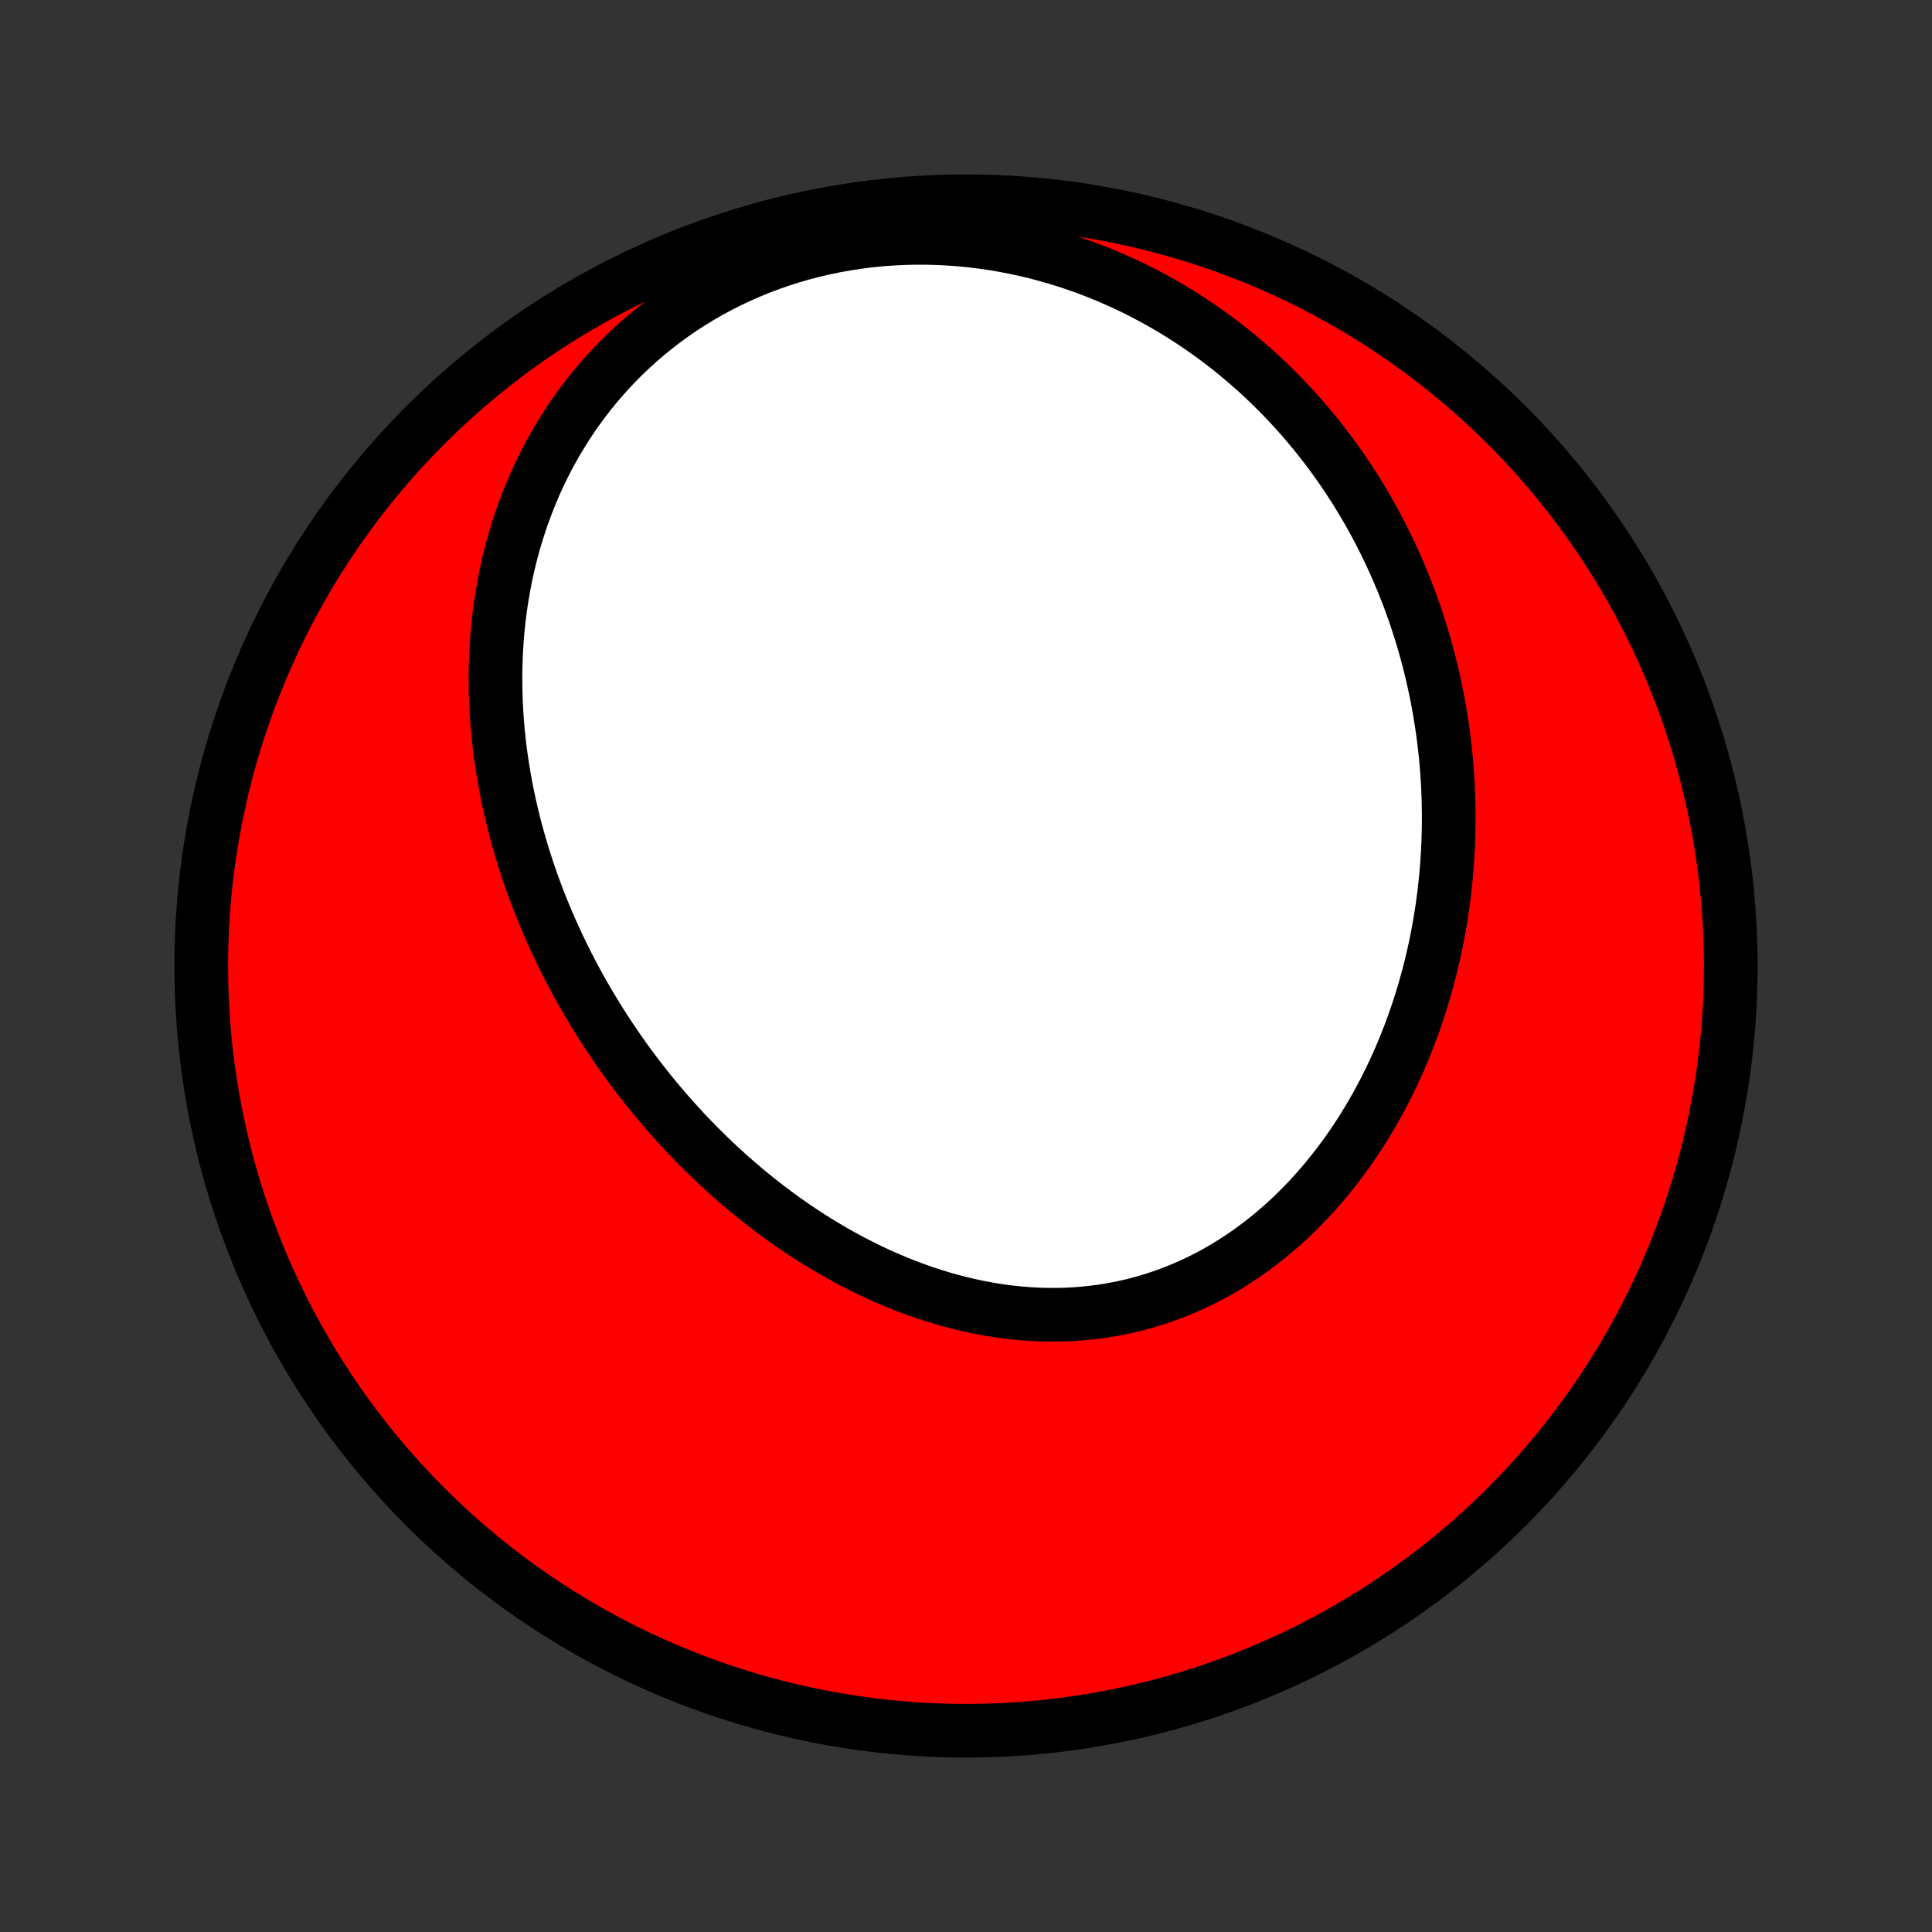 <?xml version="1.0" encoding="utf-8" standalone="no"?>
<!DOCTYPE svg PUBLIC "-//W3C//DTD SVG 1.1//EN"
  "http://www.w3.org/Graphics/SVG/1.1/DTD/svg11.dtd">
<!-- Created with matplotlib (http://matplotlib.org/) -->
<svg height="72pt" version="1.1" viewBox="0 0 72 72" width="72pt" xmlns="http://www.w3.org/2000/svg" xmlns:xlink="http://www.w3.org/1999/xlink">
 <rect x="0" y="0" width="72" height="72" fill="#333333" stroke="none"/>
 <defs>
  <style type="text/css">
*{stroke-linecap:butt;stroke-linejoin:round;}
  </style>
 </defs>
 <g id="figure_1">
  <g id="patch_1">
   <path d="
M0 72
L72 72
L72 0
L0 0
z
" style="fill:none;"/>
  </g>
  <g id="axes_1">
   <g id="PatchCollection_1">
    <defs>
     <path d="
M36 -7.5
C43.558 -7.5 50.808 -10.503 56.153 -15.848
C61.497 -21.192 64.5 -28.442 64.5 -36
C64.5 -43.558 61.497 -50.808 56.153 -56.153
C50.808 -61.497 43.558 -64.5 36 -64.5
C28.442 -64.5 21.192 -61.497 15.848 -56.153
C10.503 -50.808 7.5 -43.558 7.5 -36
C7.5 -28.442 10.503 -21.192 15.848 -15.848
C21.192 -10.503 28.442 -7.5 36 -7.5
z
" id="C0_0_a811fe30f3"/>
     <path d="
M20.767 -36.82
L20.887 -36.569
L21.009 -36.319
L21.133 -36.071
L21.261 -35.823
L21.391 -35.577
L21.523 -35.331
L21.659 -35.087
L21.797 -34.844
L21.937 -34.602
L22.081 -34.362
L22.227 -34.122
L22.375 -33.884
L22.527 -33.647
L22.681 -33.411
L22.838 -33.176
L22.998 -32.942
L23.16 -32.71
L23.325 -32.478
L23.494 -32.248
L23.664 -32.019
L23.838 -31.791
L24.015 -31.565
L24.194 -31.34
L24.376 -31.116
L24.561 -30.893
L24.75 -30.672
L24.941 -30.452
L25.135 -30.234
L25.332 -30.017
L25.532 -29.801
L25.735 -29.587
L25.942 -29.375
L26.151 -29.164
L26.363 -28.955
L26.579 -28.747
L26.798 -28.542
L27.02 -28.338
L27.245 -28.137
L27.473 -27.937
L27.704 -27.739
L27.939 -27.544
L28.177 -27.351
L28.418 -27.16
L28.663 -26.972
L28.91 -26.786
L29.161 -26.603
L29.416 -26.423
L29.673 -26.245
L29.934 -26.071
L30.198 -25.899
L30.465 -25.731
L30.735 -25.567
L31.009 -25.405
L31.285 -25.248
L31.565 -25.094
L31.848 -24.945
L32.134 -24.799
L32.423 -24.658
L32.715 -24.521
L33.009 -24.389
L33.307 -24.262
L33.607 -24.139
L33.91 -24.022
L34.215 -23.91
L34.523 -23.804
L34.834 -23.704
L35.146 -23.609
L35.461 -23.521
L35.778 -23.439
L36.097 -23.363
L36.417 -23.294
L36.739 -23.232
L37.063 -23.177
L37.388 -23.129
L37.714 -23.088
L38.041 -23.056
L38.369 -23.031
L38.697 -23.013
L39.026 -23.004
L39.355 -23.003
L39.684 -23.01
L40.013 -23.026
L40.342 -23.05
L40.67 -23.083
L40.997 -23.124
L41.323 -23.174
L41.648 -23.233
L41.971 -23.3
L42.293 -23.376
L42.612 -23.461
L42.93 -23.555
L43.245 -23.657
L43.558 -23.768
L43.868 -23.887
L44.175 -24.015
L44.478 -24.151
L44.779 -24.295
L45.076 -24.447
L45.369 -24.607
L45.658 -24.774
L45.944 -24.95
L46.225 -25.132
L46.502 -25.322
L46.774 -25.518
L47.042 -25.721
L47.305 -25.931
L47.563 -26.147
L47.817 -26.369
L48.065 -26.596
L48.308 -26.829
L48.547 -27.068
L48.78 -27.311
L49.008 -27.56
L49.23 -27.813
L49.447 -28.07
L49.659 -28.331
L49.865 -28.597
L50.067 -28.866
L50.262 -29.138
L50.453 -29.414
L50.637 -29.693
L50.817 -29.975
L50.991 -30.259
L51.16 -30.546
L51.323 -30.835
L51.481 -31.127
L51.634 -31.42
L51.781 -31.715
L51.924 -32.012
L52.061 -32.31
L52.193 -32.61
L52.32 -32.911
L52.441 -33.213
L52.558 -33.516
L52.67 -33.82
L52.777 -34.125
L52.879 -34.43
L52.976 -34.736
L53.069 -35.042
L53.156 -35.349
L53.239 -35.656
L53.318 -35.963
L53.391 -36.271
L53.461 -36.578
L53.526 -36.885
L53.586 -37.193
L53.642 -37.5
L53.694 -37.807
L53.741 -38.114
L53.784 -38.421
L53.823 -38.727
L53.858 -39.033
L53.888 -39.339
L53.915 -39.644
L53.937 -39.949
L53.956 -40.253
L53.97 -40.557
L53.98 -40.861
L53.987 -41.164
L53.99 -41.466
L53.988 -41.768
L53.983 -42.069
L53.974 -42.37
L53.962 -42.67
L53.945 -42.969
L53.925 -43.268
L53.901 -43.566
L53.873 -43.864
L53.841 -44.161
L53.806 -44.457
L53.767 -44.753
L53.724 -45.048
L53.677 -45.342
L53.627 -45.636
L53.573 -45.929
L53.515 -46.221
L53.454 -46.513
L53.389 -46.803
L53.319 -47.094
L53.247 -47.383
L53.17 -47.672
L53.09 -47.96
L53.005 -48.248
L52.917 -48.535
L52.825 -48.82
L52.73 -49.106
L52.63 -49.39
L52.526 -49.674
L52.418 -49.957
L52.306 -50.239
L52.19 -50.52
L52.071 -50.8
L51.946 -51.08
L51.818 -51.358
L51.686 -51.636
L51.549 -51.913
L51.408 -52.188
L51.262 -52.463
L51.112 -52.737
L50.958 -53.009
L50.799 -53.281
L50.636 -53.551
L50.468 -53.82
L50.295 -54.087
L50.118 -54.354
L49.936 -54.618
L49.748 -54.882
L49.556 -55.144
L49.359 -55.404
L49.158 -55.662
L48.95 -55.919
L48.738 -56.174
L48.521 -56.427
L48.298 -56.677
L48.07 -56.926
L47.837 -57.172
L47.598 -57.416
L47.354 -57.657
L47.104 -57.896
L46.849 -58.132
L46.587 -58.364
L46.321 -58.594
L46.048 -58.821
L45.77 -59.044
L45.486 -59.264
L45.197 -59.479
L44.901 -59.691
L44.6 -59.899
L44.293 -60.103
L43.98 -60.301
L43.661 -60.496
L43.337 -60.685
L43.006 -60.869
L42.67 -61.048
L42.329 -61.221
L41.982 -61.389
L41.629 -61.55
L41.271 -61.705
L40.907 -61.853
L40.539 -61.995
L40.165 -62.13
L39.787 -62.257
L39.403 -62.376
L39.015 -62.488
L38.623 -62.592
L38.227 -62.688
L37.826 -62.774
L37.422 -62.852
L37.015 -62.922
L36.604 -62.981
L36.191 -63.032
L35.775 -63.073
L35.357 -63.103
L34.937 -63.124
L34.516 -63.135
L34.093 -63.135
L33.67 -63.125
L33.247 -63.104
L32.824 -63.073
L32.402 -63.031
L31.981 -62.978
L31.561 -62.914
L31.143 -62.84
L30.728 -62.755
L30.316 -62.658
L29.906 -62.552
L29.501 -62.435
L29.1 -62.307
L28.703 -62.169
L28.311 -62.021
L27.925 -61.863
L27.544 -61.696
L27.17 -61.519
L26.802 -61.333
L26.441 -61.138
L26.087 -60.934
L25.74 -60.722
L25.401 -60.502
L25.07 -60.274
L24.747 -60.039
L24.432 -59.796
L24.125 -59.547
L23.827 -59.292
L23.538 -59.031
L23.257 -58.764
L22.985 -58.492
L22.722 -58.214
L22.468 -57.932
L22.222 -57.646
L21.986 -57.356
L21.758 -57.062
L21.539 -56.765
L21.328 -56.464
L21.127 -56.161
L20.934 -55.855
L20.749 -55.547
L20.573 -55.237
L20.404 -54.925
L20.244 -54.612
L20.092 -54.297
L19.948 -53.982
L19.812 -53.665
L19.683 -53.348
L19.561 -53.03
L19.447 -52.712
L19.34 -52.394
L19.24 -52.076
L19.146 -51.758
L19.06 -51.44
L18.98 -51.122
L18.906 -50.805
L18.838 -50.489
L18.777 -50.173
L18.722 -49.858
L18.672 -49.544
L18.628 -49.231
L18.59 -48.919
L18.556 -48.608
L18.529 -48.298
L18.506 -47.99
L18.488 -47.682
L18.476 -47.377
L18.468 -47.072
L18.464 -46.769
L18.466 -46.467
L18.471 -46.166
L18.481 -45.867
L18.496 -45.57
L18.514 -45.273
L18.536 -44.979
L18.563 -44.686
L18.593 -44.394
L18.627 -44.104
L18.665 -43.816
L18.706 -43.529
L18.752 -43.243
L18.8 -42.959
L18.852 -42.677
L18.907 -42.396
L18.966 -42.116
L19.028 -41.838
L19.093 -41.562
L19.161 -41.287
L19.232 -41.013
L19.307 -40.741
L19.384 -40.47
L19.465 -40.201
L19.548 -39.933
L19.634 -39.666
L19.723 -39.401
L19.815 -39.137
L19.91 -38.874
L20.008 -38.613
L20.108 -38.353
L20.211 -38.095
L20.317 -37.837
L20.425 -37.581
L20.537 -37.326
z
" id="C0_1_f8c3fe2cfb"/>
    </defs>
    <g clip-path="url(#p1bffca34e9)">
     <use style="fill:#ff0000;stroke:#000000;stroke-width:2.0;" x="0.0" xlink:href="#C0_0_a811fe30f3" y="72.0"/>
    </g>
    <g clip-path="url(#p1bffca34e9)">
     <use style="fill:#ffffff;stroke:#000000;stroke-width:2.0;" x="0.0" xlink:href="#C0_1_f8c3fe2cfb" y="72.0"/>
    </g>
   </g>
  </g>
 </g>
 <defs>
  <clipPath id="p1bffca34e9">
   <rect height="72.0" width="72.0" x="0.0" y="0.0"/>
  </clipPath>
 </defs>
</svg>
